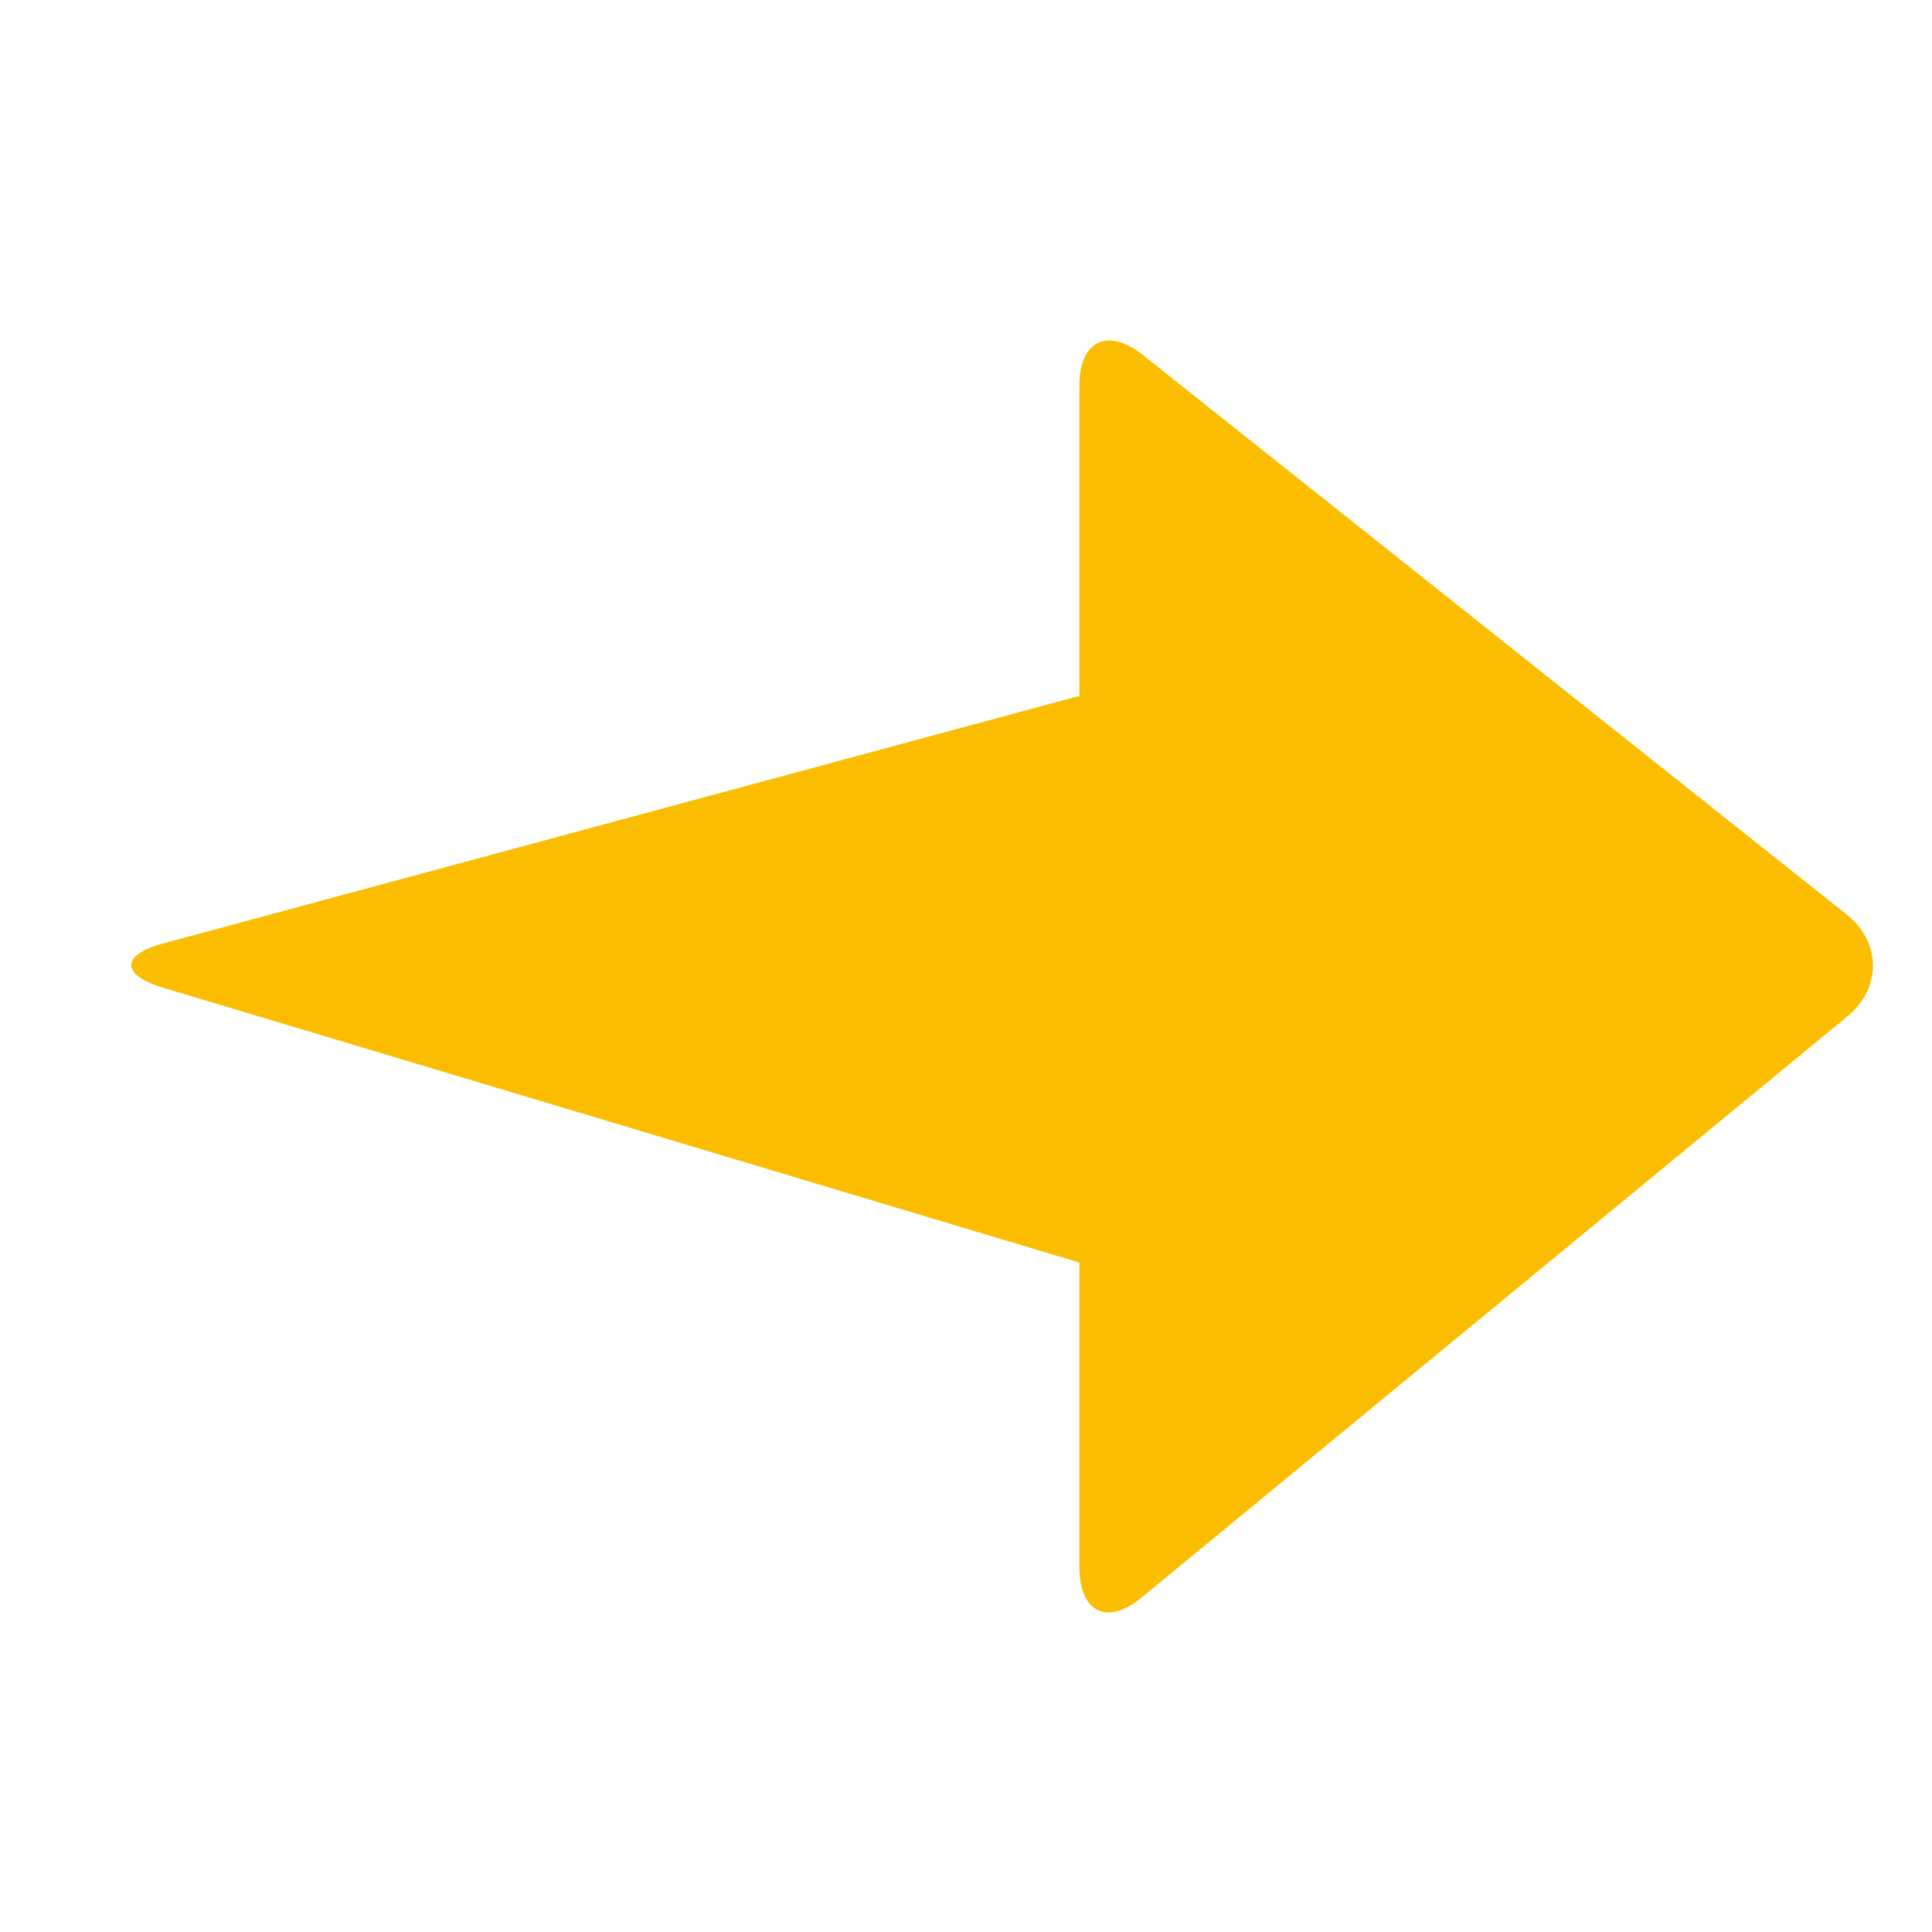 <svg width="10" height="10" viewBox="0 0 10 10" fill="none" xmlns="http://www.w3.org/2000/svg">
<g id="Frame" clip-path="url(#clip0_1335_12403)">
<path id="Vector" d="M5.587 6.535L5.587 8.111C5.587 8.345 5.73 8.417 5.91 8.268L9.563 5.26C9.741 5.112 9.738 4.875 9.555 4.731L5.916 1.838C5.735 1.693 5.587 1.763 5.587 1.995L5.587 3.602L0.846 4.883C0.623 4.943 0.625 5.047 0.846 5.113L5.587 6.535Z" fill="#FABD00"/>
</g>
<defs>
<clipPath id="clip0_1335_12403">
<rect width="9.064" height="9.064" fill="white" transform="matrix(-4.37114e-08 1 1 4.37114e-08 0.68 0.531)"/>
</clipPath>
</defs>
</svg>

